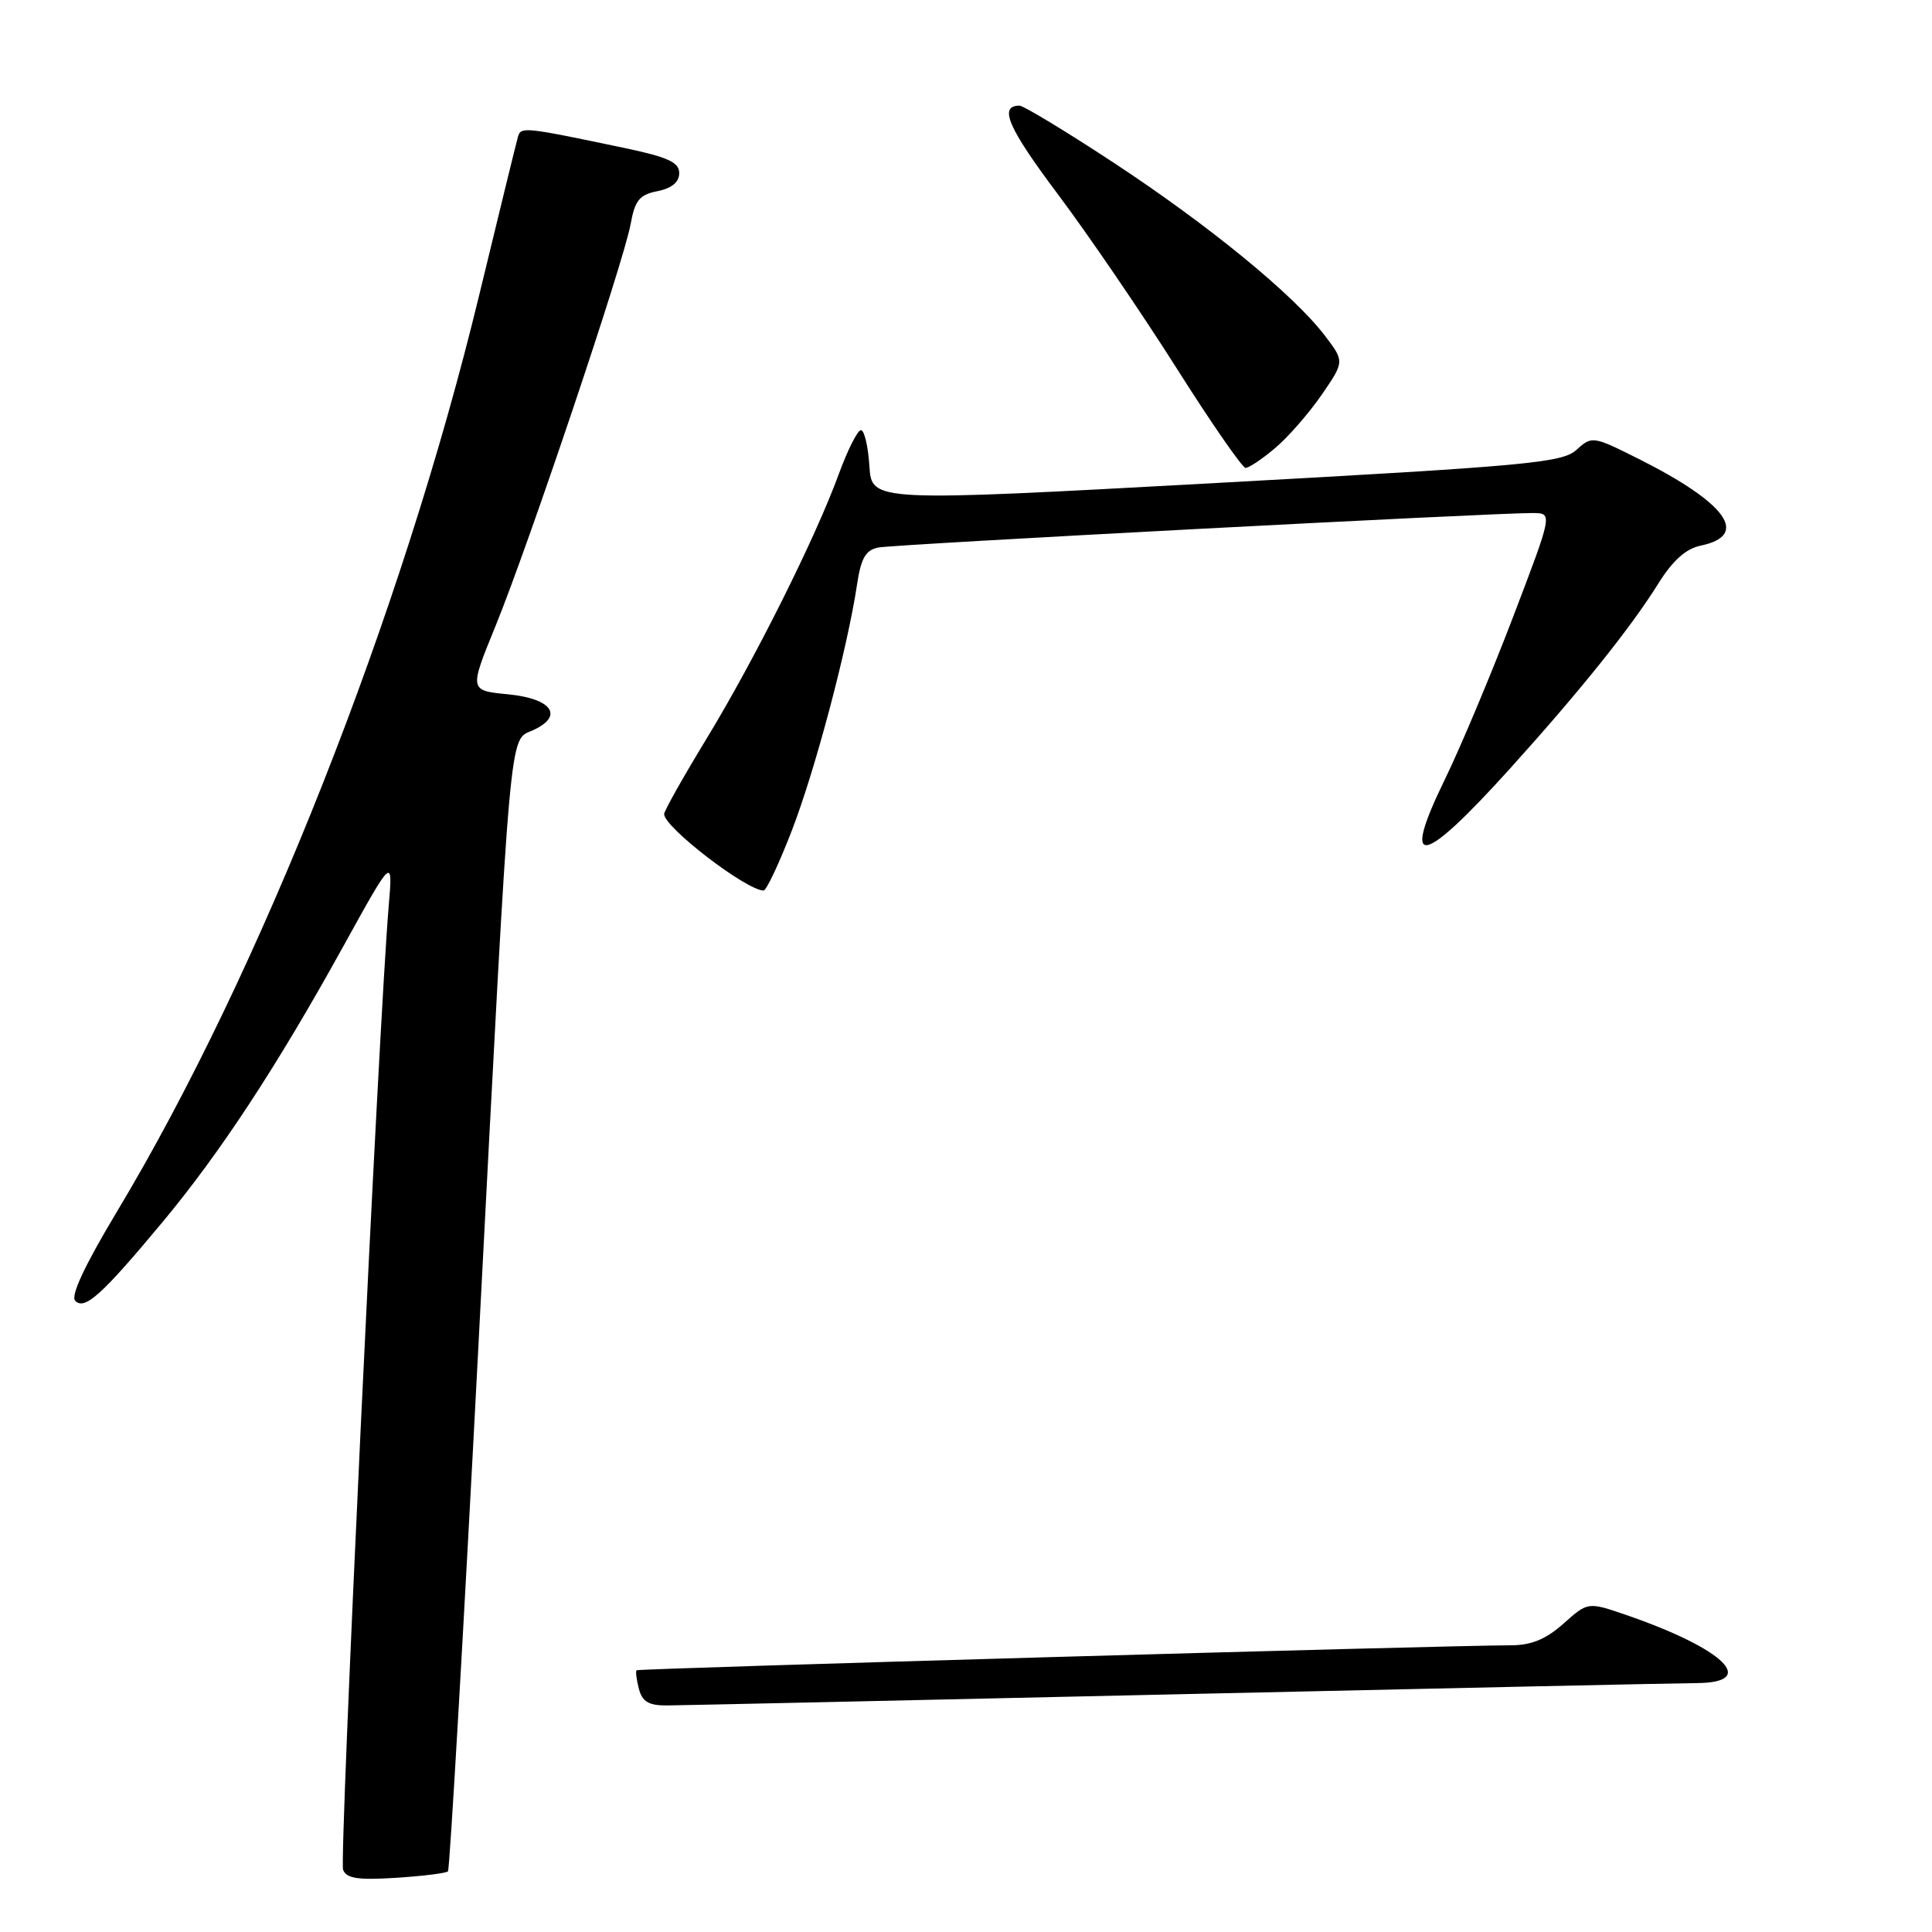 <?xml version="1.0" encoding="UTF-8" standalone="no"?>
<!DOCTYPE svg PUBLIC "-//W3C//DTD SVG 1.1//EN" "http://www.w3.org/Graphics/SVG/1.1/DTD/svg11.dtd" >
<svg xmlns="http://www.w3.org/2000/svg" xmlns:xlink="http://www.w3.org/1999/xlink" version="1.1" viewBox="0 0 256 256">
 <g >
 <path fill="currentColor"
d=" M 59.36 247.96 C 59.59 247.70 61.42 216.23 63.41 178.00 C 67.76 94.43 67.42 98.22 70.62 96.76 C 74.76 94.88 73.16 92.57 67.33 92.00 C 62.17 91.50 62.17 91.50 65.64 83.00 C 70.07 72.15 82.66 34.69 83.56 29.70 C 84.13 26.54 84.73 25.80 87.12 25.33 C 89.02 24.95 90.00 24.13 90.00 22.94 C 90.00 21.51 88.51 20.82 82.75 19.61 C 69.30 16.79 69.02 16.76 68.62 18.17 C 68.41 18.90 66.12 28.27 63.52 39.00 C 53.29 81.31 34.47 128.95 15.53 160.49 C 11.24 167.63 9.32 171.72 9.97 172.37 C 11.23 173.63 13.47 171.61 21.48 162.00 C 29.15 152.80 36.71 141.28 45.43 125.50 C 52.06 113.50 52.06 113.50 51.51 120.00 C 50.19 135.52 44.94 246.41 45.46 247.75 C 45.90 248.91 47.43 249.14 52.47 248.82 C 56.02 248.59 59.12 248.21 59.36 247.96 Z  M 156.00 224.50 C 191.48 223.70 222.41 223.03 224.75 223.02 C 233.11 222.98 228.48 218.47 215.50 214.00 C 210.41 212.25 210.41 212.25 207.19 215.12 C 204.86 217.20 202.93 218.00 200.23 218.01 C 191.57 218.02 84.59 221.08 84.35 221.32 C 84.20 221.47 84.34 222.58 84.66 223.79 C 85.10 225.48 85.97 226.00 88.37 225.98 C 90.09 225.97 120.52 225.30 156.00 224.50 Z  M 104.95 109.98 C 108.04 101.95 112.29 85.91 113.56 77.47 C 114.08 73.97 114.70 72.89 116.37 72.55 C 118.48 72.13 198.06 67.94 203.12 67.98 C 205.74 68.00 205.74 68.00 200.49 81.75 C 197.60 89.32 193.54 98.99 191.46 103.26 C 185.57 115.33 188.30 114.89 200.04 101.89 C 209.35 91.58 216.06 83.21 219.70 77.38 C 221.63 74.28 223.38 72.71 225.34 72.30 C 231.86 70.95 228.85 66.71 217.24 60.86 C 211.06 57.76 210.95 57.74 208.89 59.61 C 206.99 61.32 202.48 61.74 161.15 64.00 C 115.50 66.50 115.50 66.50 115.20 61.75 C 115.03 59.14 114.53 57.00 114.08 57.00 C 113.63 57.00 112.32 59.61 111.15 62.80 C 108.06 71.28 99.97 87.46 93.58 97.95 C 90.51 102.99 88.00 107.46 88.00 107.87 C 88.00 109.62 98.89 117.98 101.18 118.00 C 101.55 118.00 103.25 114.39 104.95 109.98 Z  M 168.95 59.38 C 170.66 57.95 173.43 54.77 175.11 52.34 C 178.16 47.90 178.16 47.90 175.54 44.46 C 171.41 39.05 160.22 29.89 147.63 21.60 C 141.27 17.42 135.62 14.00 135.09 14.00 C 132.29 14.00 133.56 16.92 140.19 25.76 C 144.21 31.12 151.27 41.47 155.88 48.75 C 160.49 56.04 164.62 62.00 165.05 62.00 C 165.49 62.00 167.25 60.82 168.95 59.38 Z "/>
</g>
</svg>